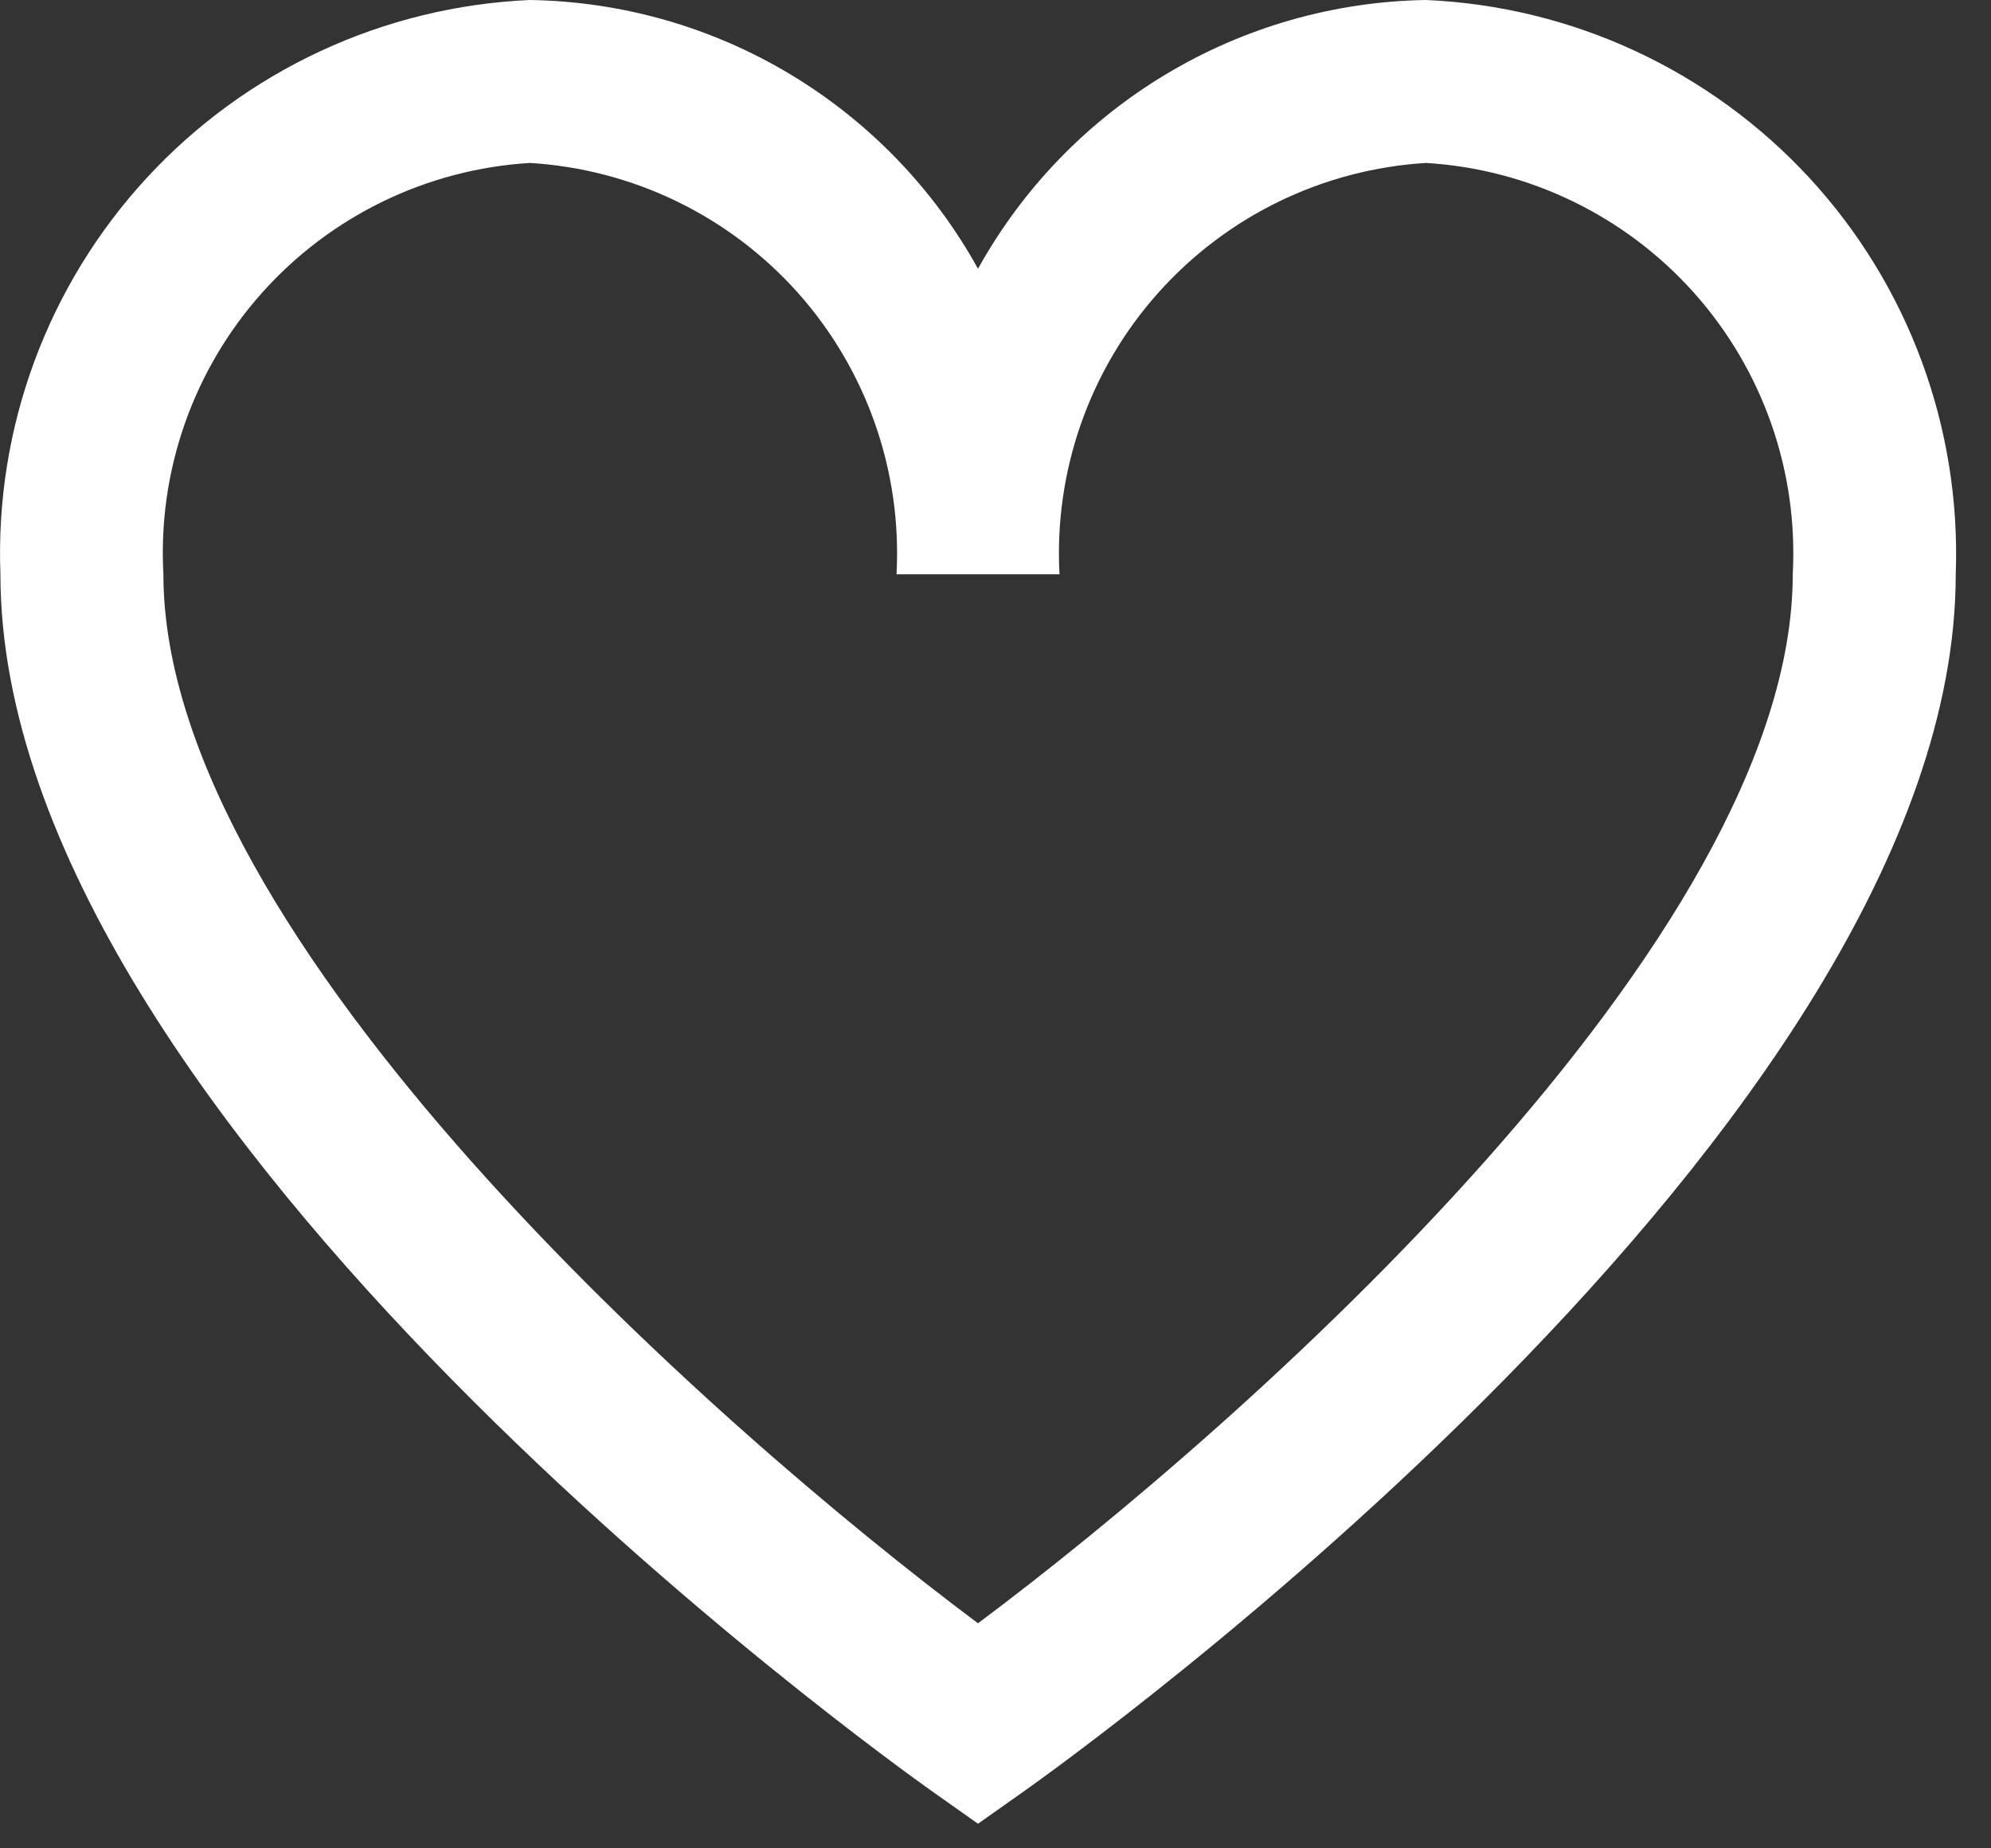 <svg
            xmlns="http://www.w3.org/2000/svg"
            width="14"
            height="13" 
            viewBox="0 0 14 13"
            fill="none"
          >
            <rect x="0" y="0" width="14" height="13" fill="#333333" stroke="none"/>
            <path
              d="M10.028 0C9.383 0.01 8.752 0.19 8.199 0.522C7.645 0.854 7.19 1.326 6.877 1.89C6.565 1.326 6.109 0.854 5.556 0.522C5.003 0.19 4.372 0.01 3.726 0C2.698 0.045 1.729 0.495 1.032 1.251C0.334 2.008 -0.036 3.01 0.003 4.039C0.003 7.92 6.279 12.403 6.546 12.593L6.877 12.827L7.208 12.593C7.475 12.404 13.752 7.92 13.752 4.039C13.79 3.01 13.421 2.008 12.723 1.251C12.025 0.495 11.056 0.045 10.028 0ZM6.877 11.417C5.014 10.025 1.149 6.605 1.149 4.039C1.109 3.314 1.358 2.603 1.841 2.061C2.324 1.519 3.002 1.19 3.726 1.146C4.451 1.19 5.129 1.519 5.612 2.061C6.094 2.603 6.343 3.314 6.304 4.039H7.45C7.411 3.314 7.66 2.603 8.143 2.061C8.626 1.519 9.303 1.19 10.028 1.146C10.752 1.19 11.43 1.519 11.913 2.061C12.396 2.603 12.645 3.314 12.606 4.039C12.606 6.606 8.741 10.025 6.877 11.417Z"
              fill="#fff"
            />
          </svg>